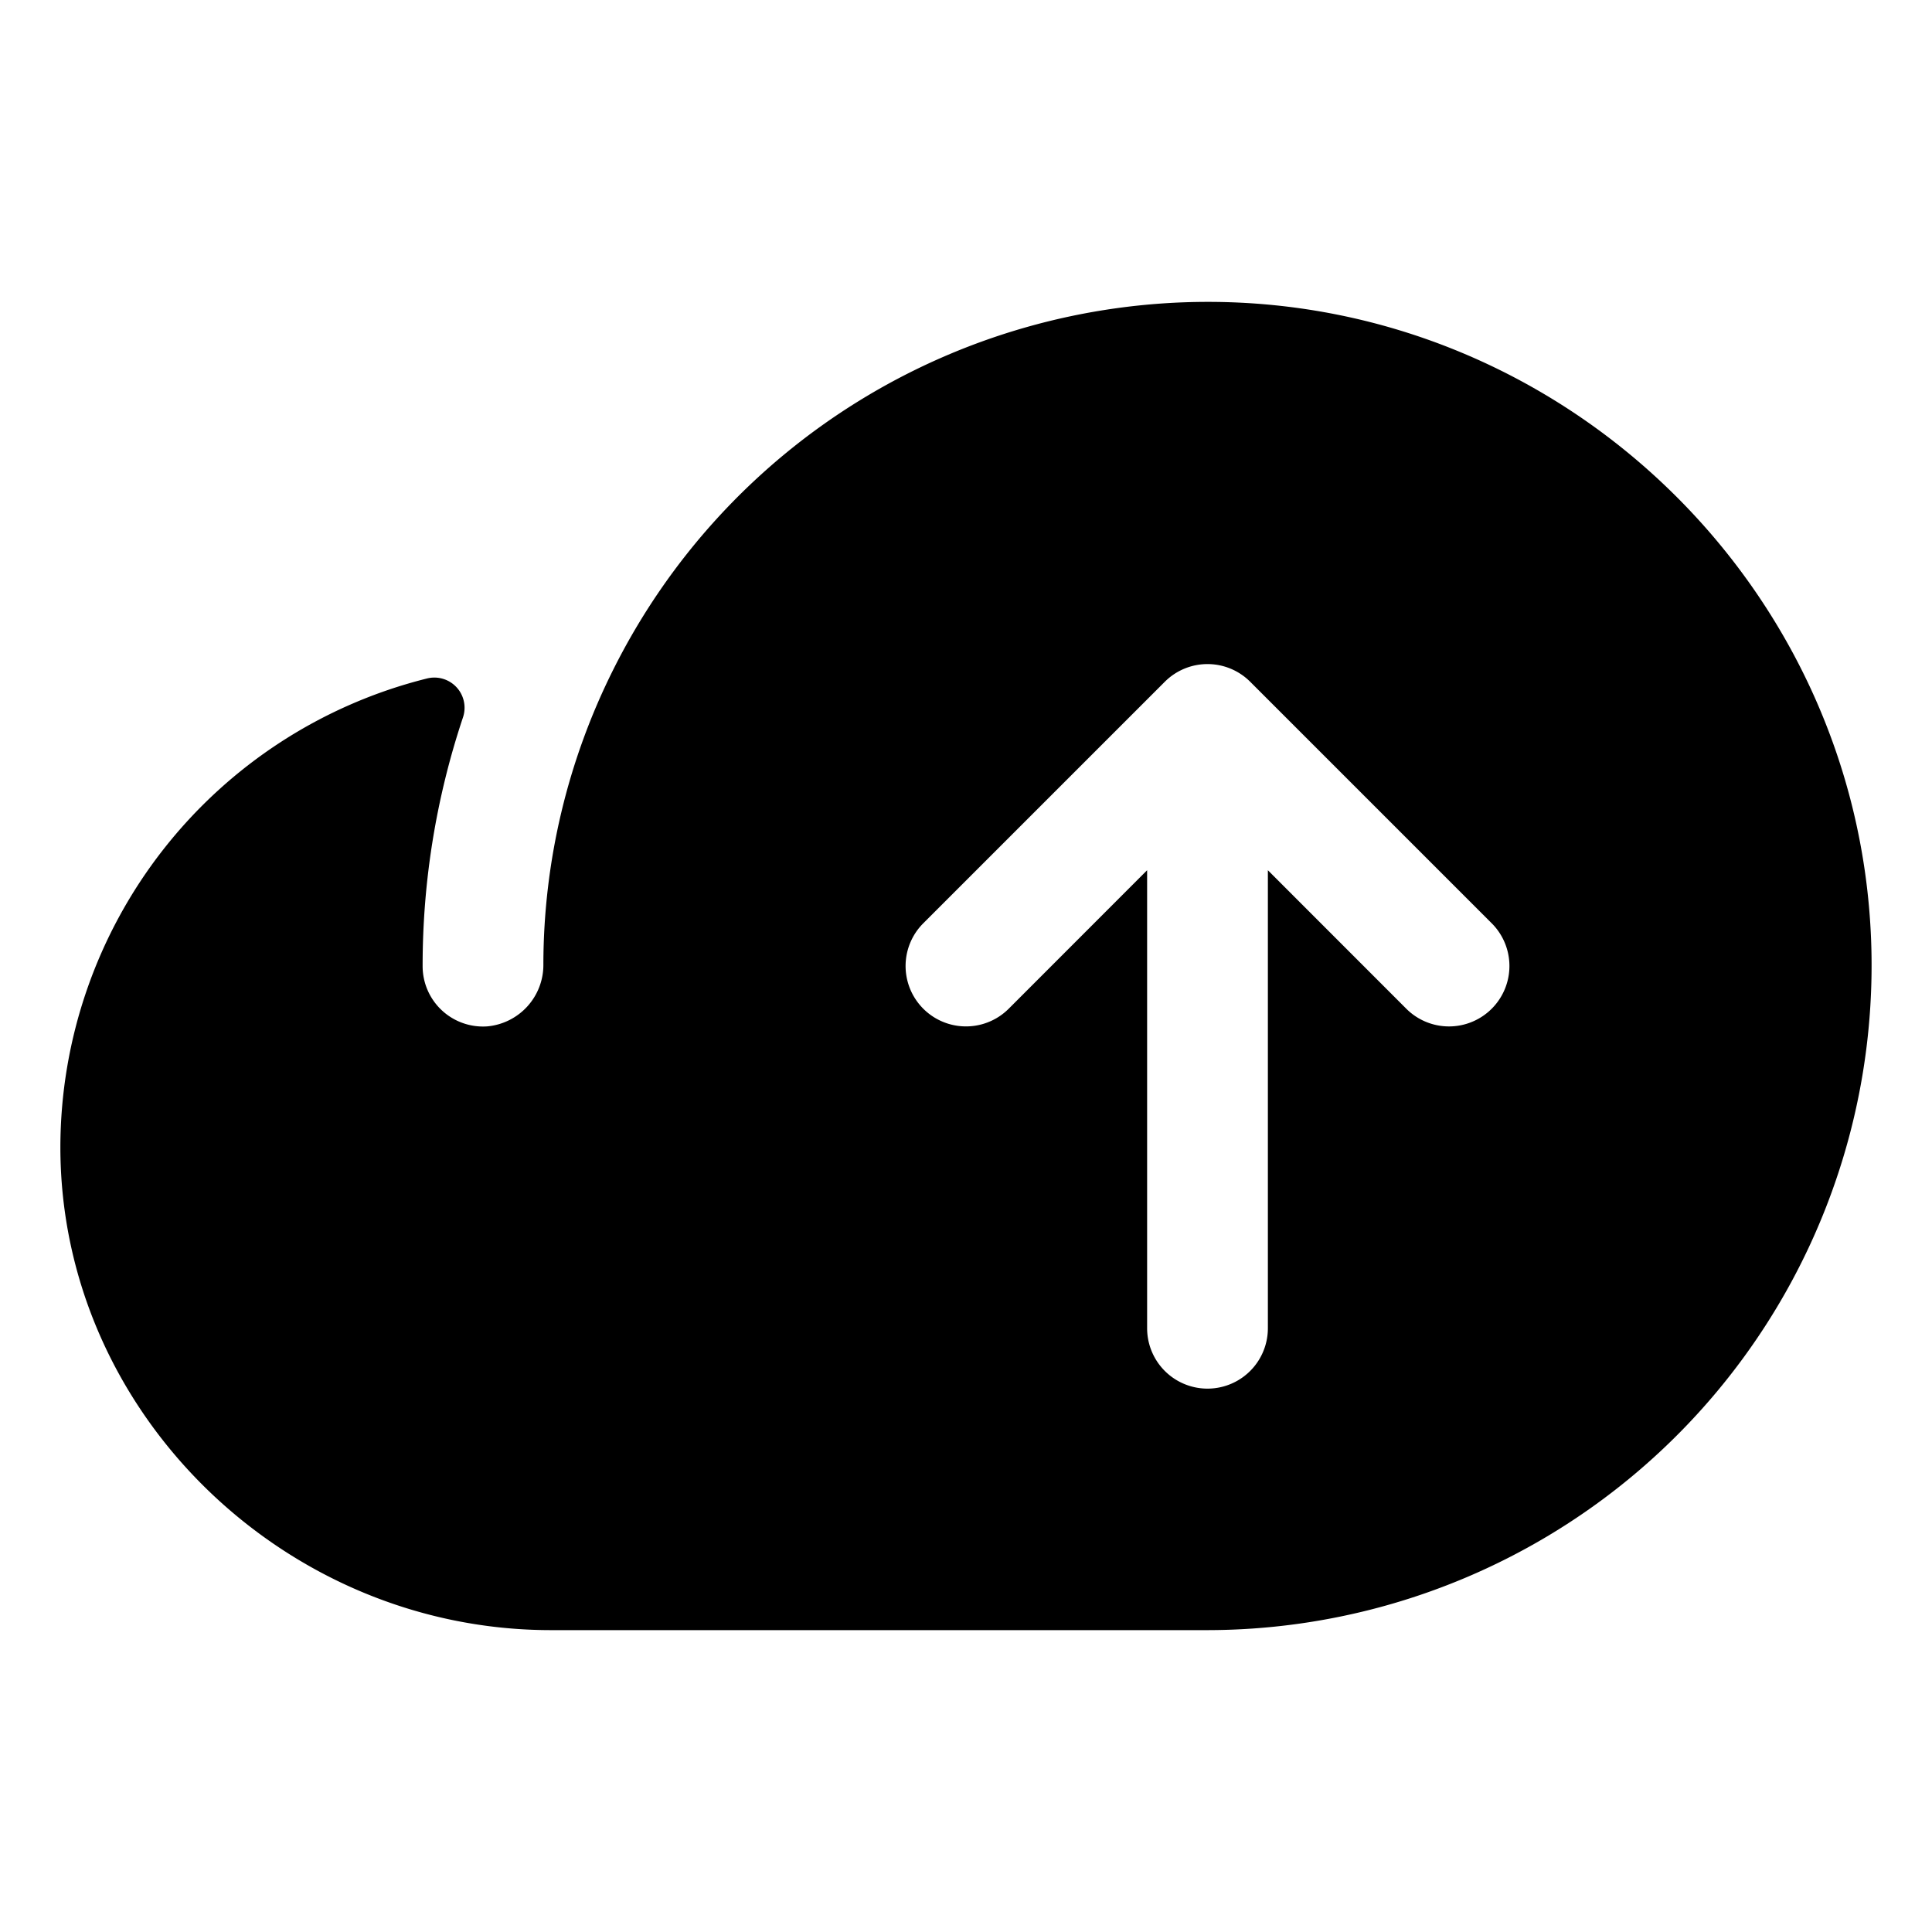 <svg xmlns="http://www.w3.org/2000/svg" width="3em" height="3em" viewBox="0 0 256 256"><path fill="currentColor" d="M247.93 124.52C246.11 77.54 207.07 40 160.06 40a88.1 88.1 0 0 0-78.77 48.67A87.5 87.5 0 0 0 72 127.73a8.18 8.18 0 0 1-7.43 8.27a8 8 0 0 1-8.57-8a103.7 103.7 0 0 1 5.34-32.92a4 4 0 0 0-4.75-5.18A64.09 64.09 0 0 0 8 152c0 35.19 29.75 64 65 64h87a88.09 88.09 0 0 0 87.93-91.48m-50.27 9.14a8 8 0 0 1-11.32 0L168 115.31V176a8 8 0 0 1-16 0v-60.69l-18.34 18.35a8 8 0 0 1-11.32-11.32l32-32a8 8 0 0 1 11.32 0l32 32a8 8 0 0 1 0 11.32"/></svg>